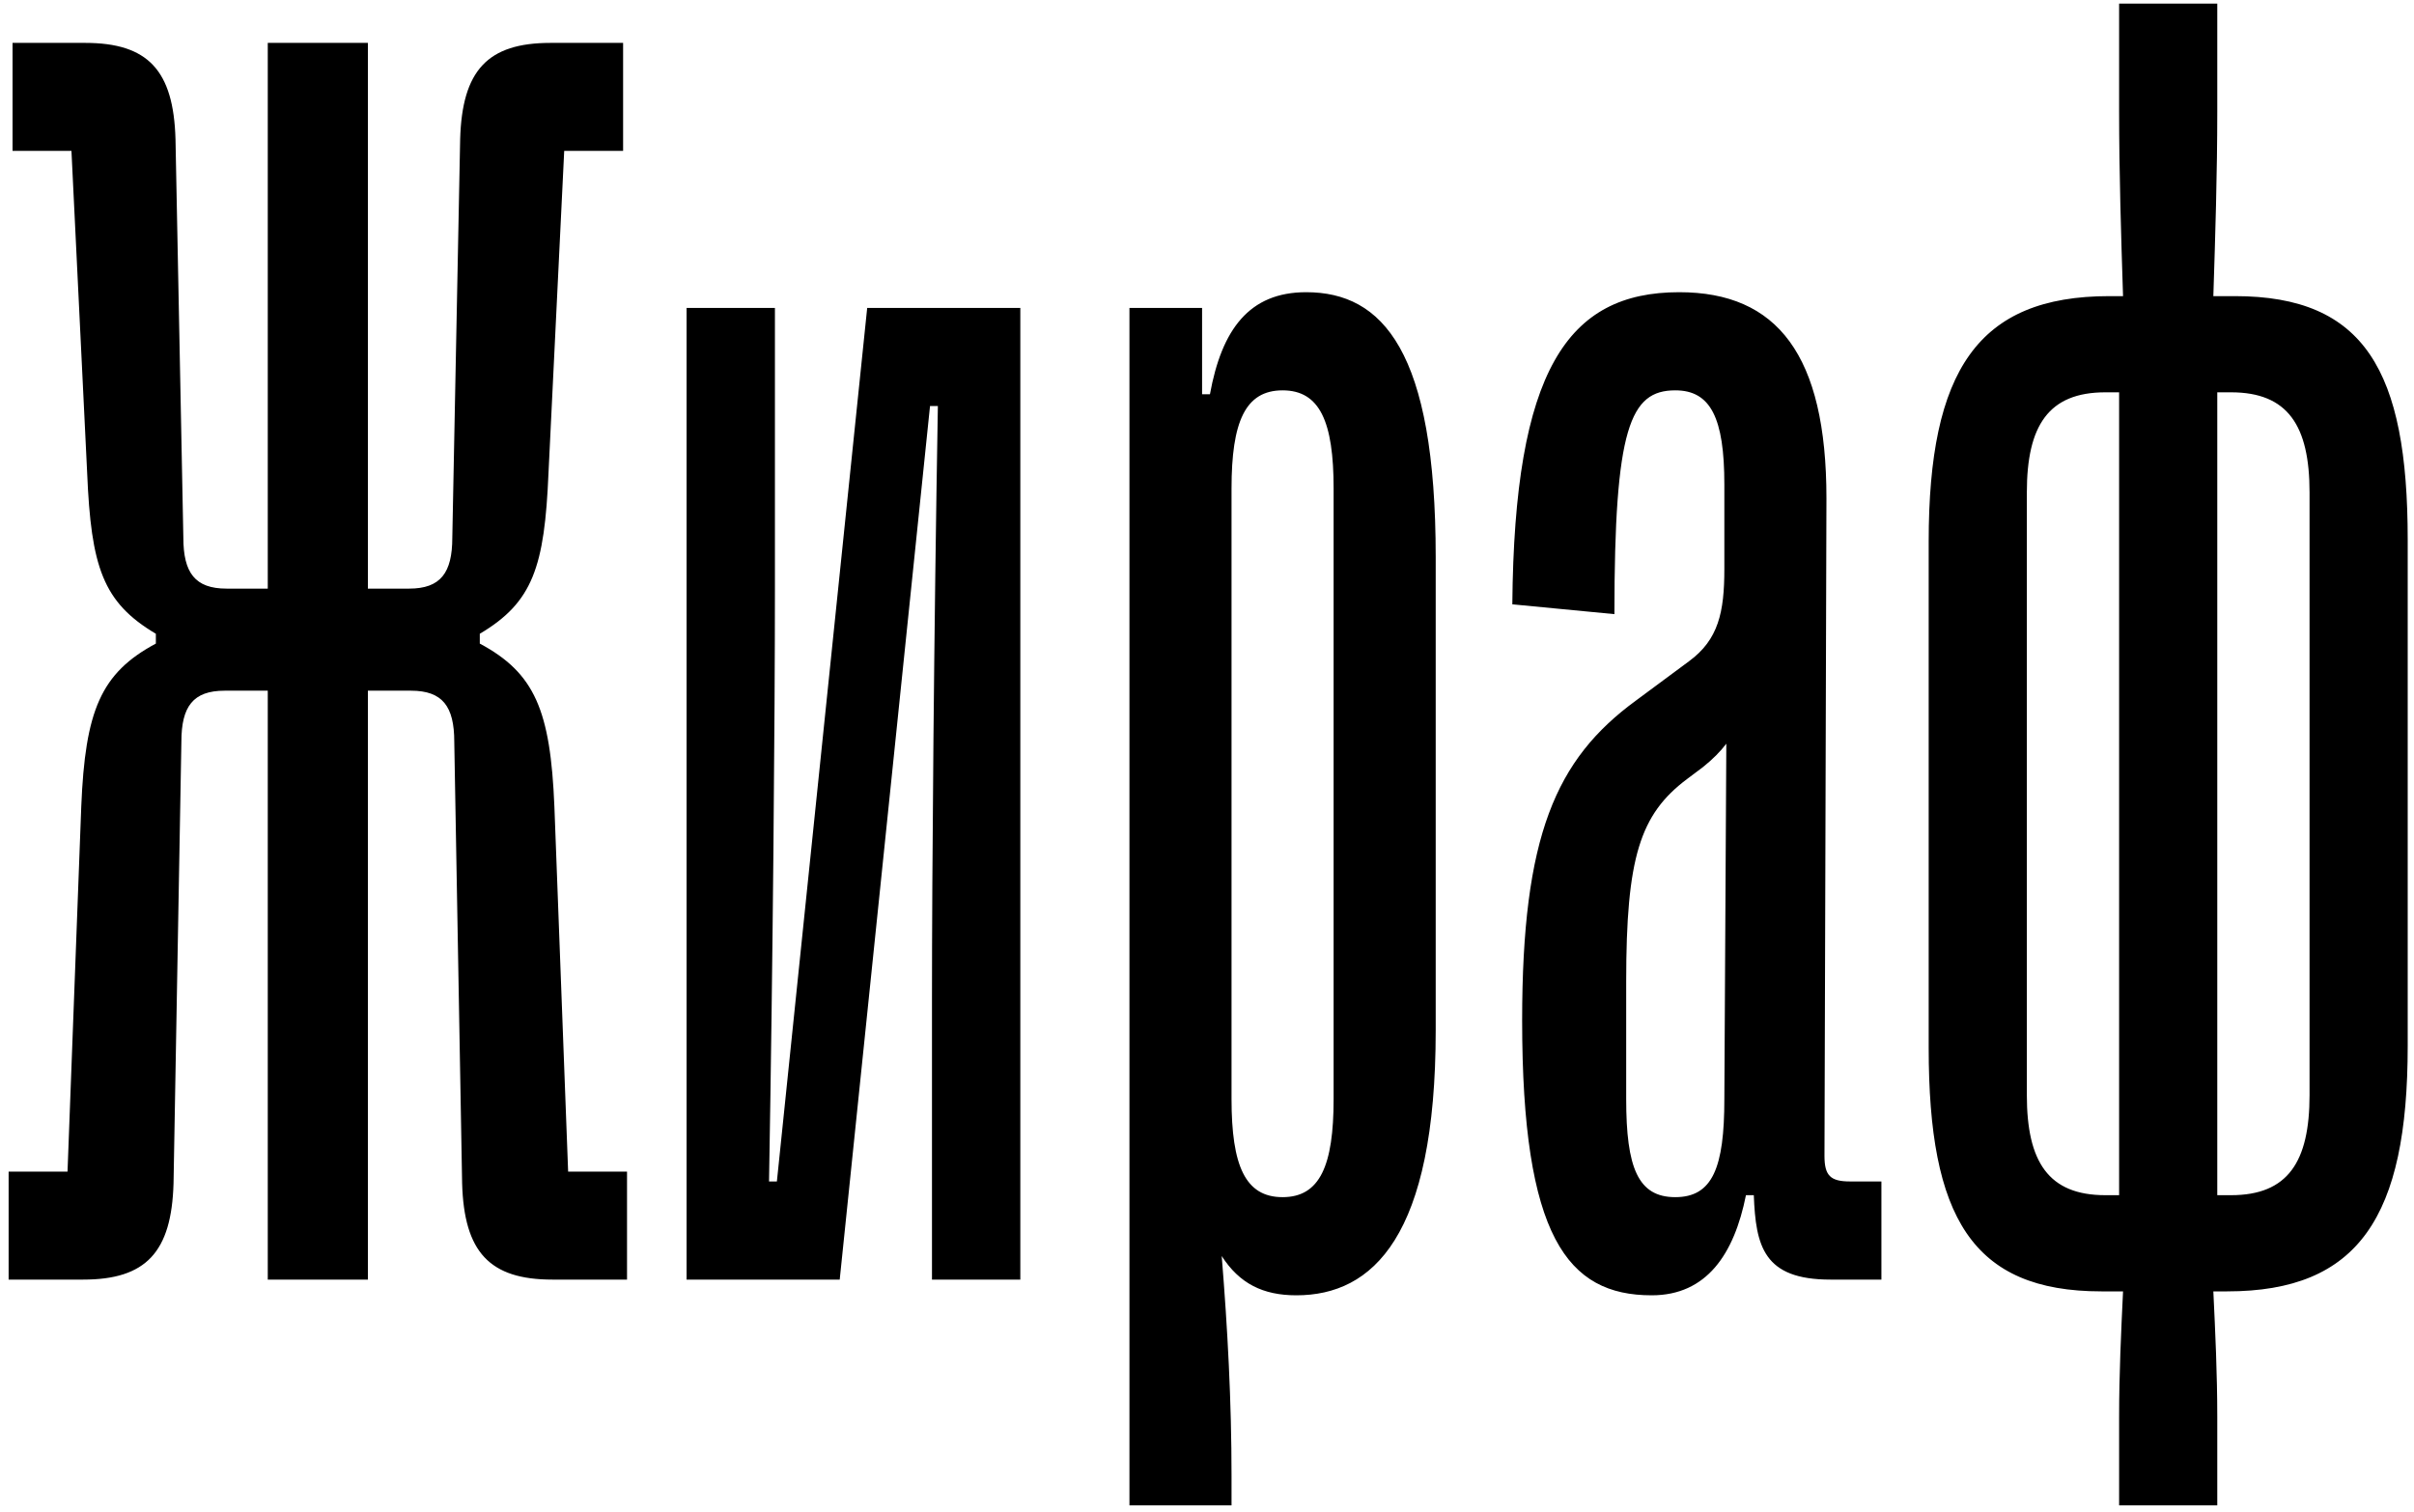 <svg width="166" height="104" viewBox="0 0 166 104" fill="none" xmlns="http://www.w3.org/2000/svg">
<path d="M38.123 55.465C37.853 48.85 36.773 46.285 32.993 44.26V43.585C36.638 41.425 37.448 38.995 37.718 32.515L38.798 10.375H42.848V2.95H37.853C33.533 2.95 31.778 4.84 31.643 9.565L31.103 36.97C31.103 39.4 30.293 40.48 28.133 40.48H25.298V2.95H18.413V40.48H15.578C13.418 40.48 12.608 39.4 12.608 36.97L12.068 9.565C11.933 4.84 10.178 2.95 5.858 2.95H0.863V10.375H4.913L5.993 32.515C6.263 38.995 7.073 41.425 10.718 43.585V44.26C6.938 46.285 5.858 48.85 5.588 55.465L4.643 80.575H0.593V88H5.723C10.043 88 11.798 86.11 11.933 81.385L12.473 51.01C12.473 48.58 13.283 47.5 15.443 47.5H18.413V88H25.298V47.5H28.268C30.428 47.5 31.238 48.58 31.238 51.01L31.778 81.385C31.913 86.11 33.668 88 37.988 88H43.118V80.575H39.068L38.123 55.465ZM52.883 81.25C53.153 65.725 53.288 49.255 53.288 40.48V21.175H47.213V88H57.743L63.953 27.925H64.493C64.223 43.45 64.088 59.92 64.088 68.695V88H70.163V21.175H59.633L53.423 81.25H52.883ZM89.817 20.095C85.902 20.095 84.012 22.66 83.202 27.115H82.662V21.175H77.667V103.525H84.687V101.5C84.687 96.37 84.417 91.375 84.012 86.38C85.227 88.27 86.847 89.08 89.142 89.08C94.407 89.08 98.727 85.03 98.727 70.855V38.32C98.727 24.145 95.082 20.095 89.817 20.095ZM91.707 75.58C91.707 80.17 90.762 82.33 88.197 82.33C85.632 82.33 84.687 80.17 84.687 75.58V33.595C84.687 29.005 85.632 26.845 88.197 26.845C90.762 26.845 91.707 29.005 91.707 33.595V75.58ZM127.216 81.25C125.866 81.25 125.461 80.845 125.461 79.495L125.596 34.27C125.596 24.415 122.221 20.095 115.471 20.095C107.776 20.095 104.131 25.495 103.996 41.56L111.016 42.235C111.016 29.41 112.096 26.845 115.201 26.845C117.631 26.845 118.576 28.735 118.576 33.325V39.13C118.576 42.1 118.171 43.99 116.146 45.475L112.501 48.175C106.966 52.225 104.671 57.49 104.671 70.18C104.671 85.03 107.776 89.08 113.581 89.08C117.361 89.08 119.251 86.245 120.061 82.195H120.601C120.736 85.705 121.276 88 125.866 88H129.376V81.25H127.216ZM115.201 82.33C112.636 82.33 111.826 80.305 111.826 75.58V67.48C111.826 58.975 112.771 56.005 116.011 53.575L117.091 52.765C117.766 52.225 118.306 51.685 118.711 51.145L118.576 75.58C118.576 80.305 117.766 82.33 115.201 82.33ZM152.202 20.365C152.337 16.18 152.472 11.86 152.472 7.675V0.25H145.722V7.675C145.722 11.86 145.857 16.18 145.992 20.365H145.047C136.002 20.365 132.627 25.495 132.627 37.24V72.07C132.627 83.68 135.597 88.81 144.507 88.81H145.992C145.857 91.645 145.722 94.48 145.722 97.45V103.525H152.472V97.45C152.472 94.48 152.337 91.645 152.202 88.81H153.147C162.192 88.81 165.567 83.68 165.567 71.935V37.105C165.567 25.495 162.597 20.365 153.687 20.365H152.202ZM139.377 33.865C139.377 29.275 140.862 26.98 144.777 26.98H145.722V82.195H144.777C140.862 82.195 139.377 79.9 139.377 75.31V33.865ZM158.817 75.31C158.817 79.9 157.332 82.195 153.417 82.195H152.472V26.98H153.417C157.332 26.98 158.817 29.275 158.817 33.865V75.31Z" fill="black"/>
</svg>
